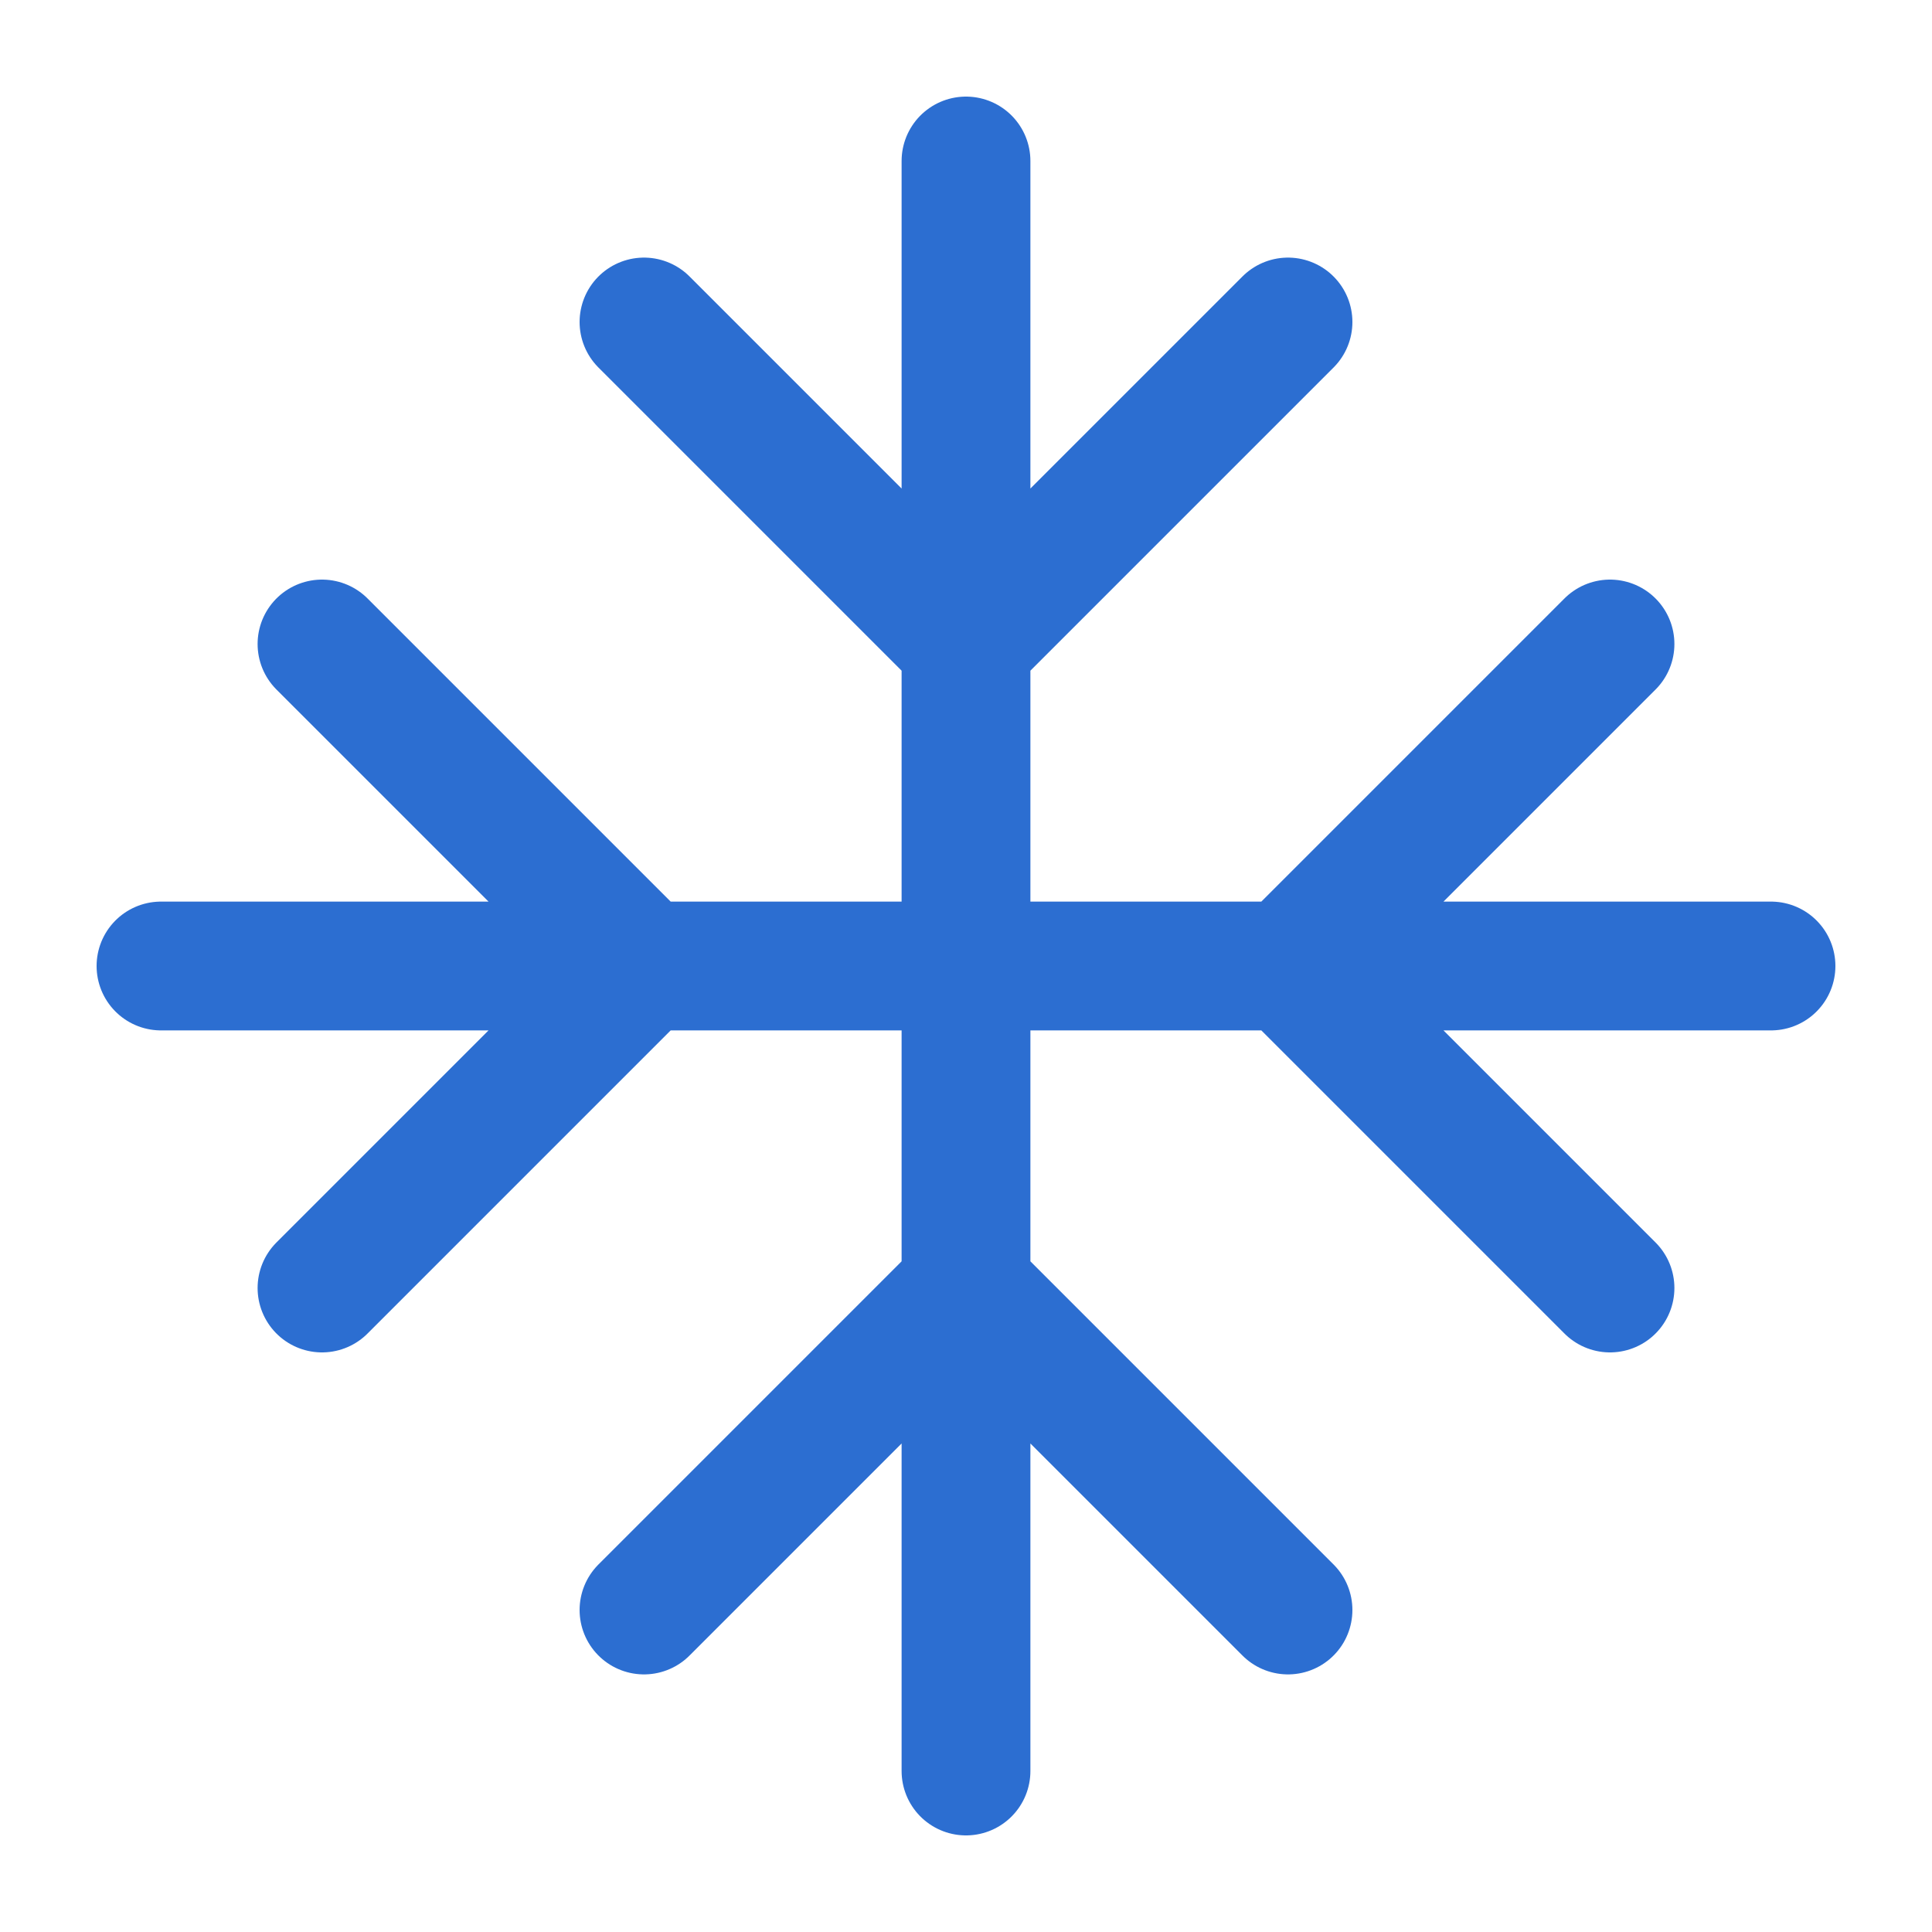 <svg width="30" height="30" viewBox="0 0 30 30" fill="none" xmlns="http://www.w3.org/2000/svg">
<path d="M2.5 15H27.5M15 2.5V27.5M25 20L20 15L25 10M5 10L10 15L5 20M20 5L15 10L10 5M10 25L15 20L20 25" stroke="#2C6ED1" stroke-width="2" stroke-linecap="round" stroke-linejoin="round"/>
</svg>
